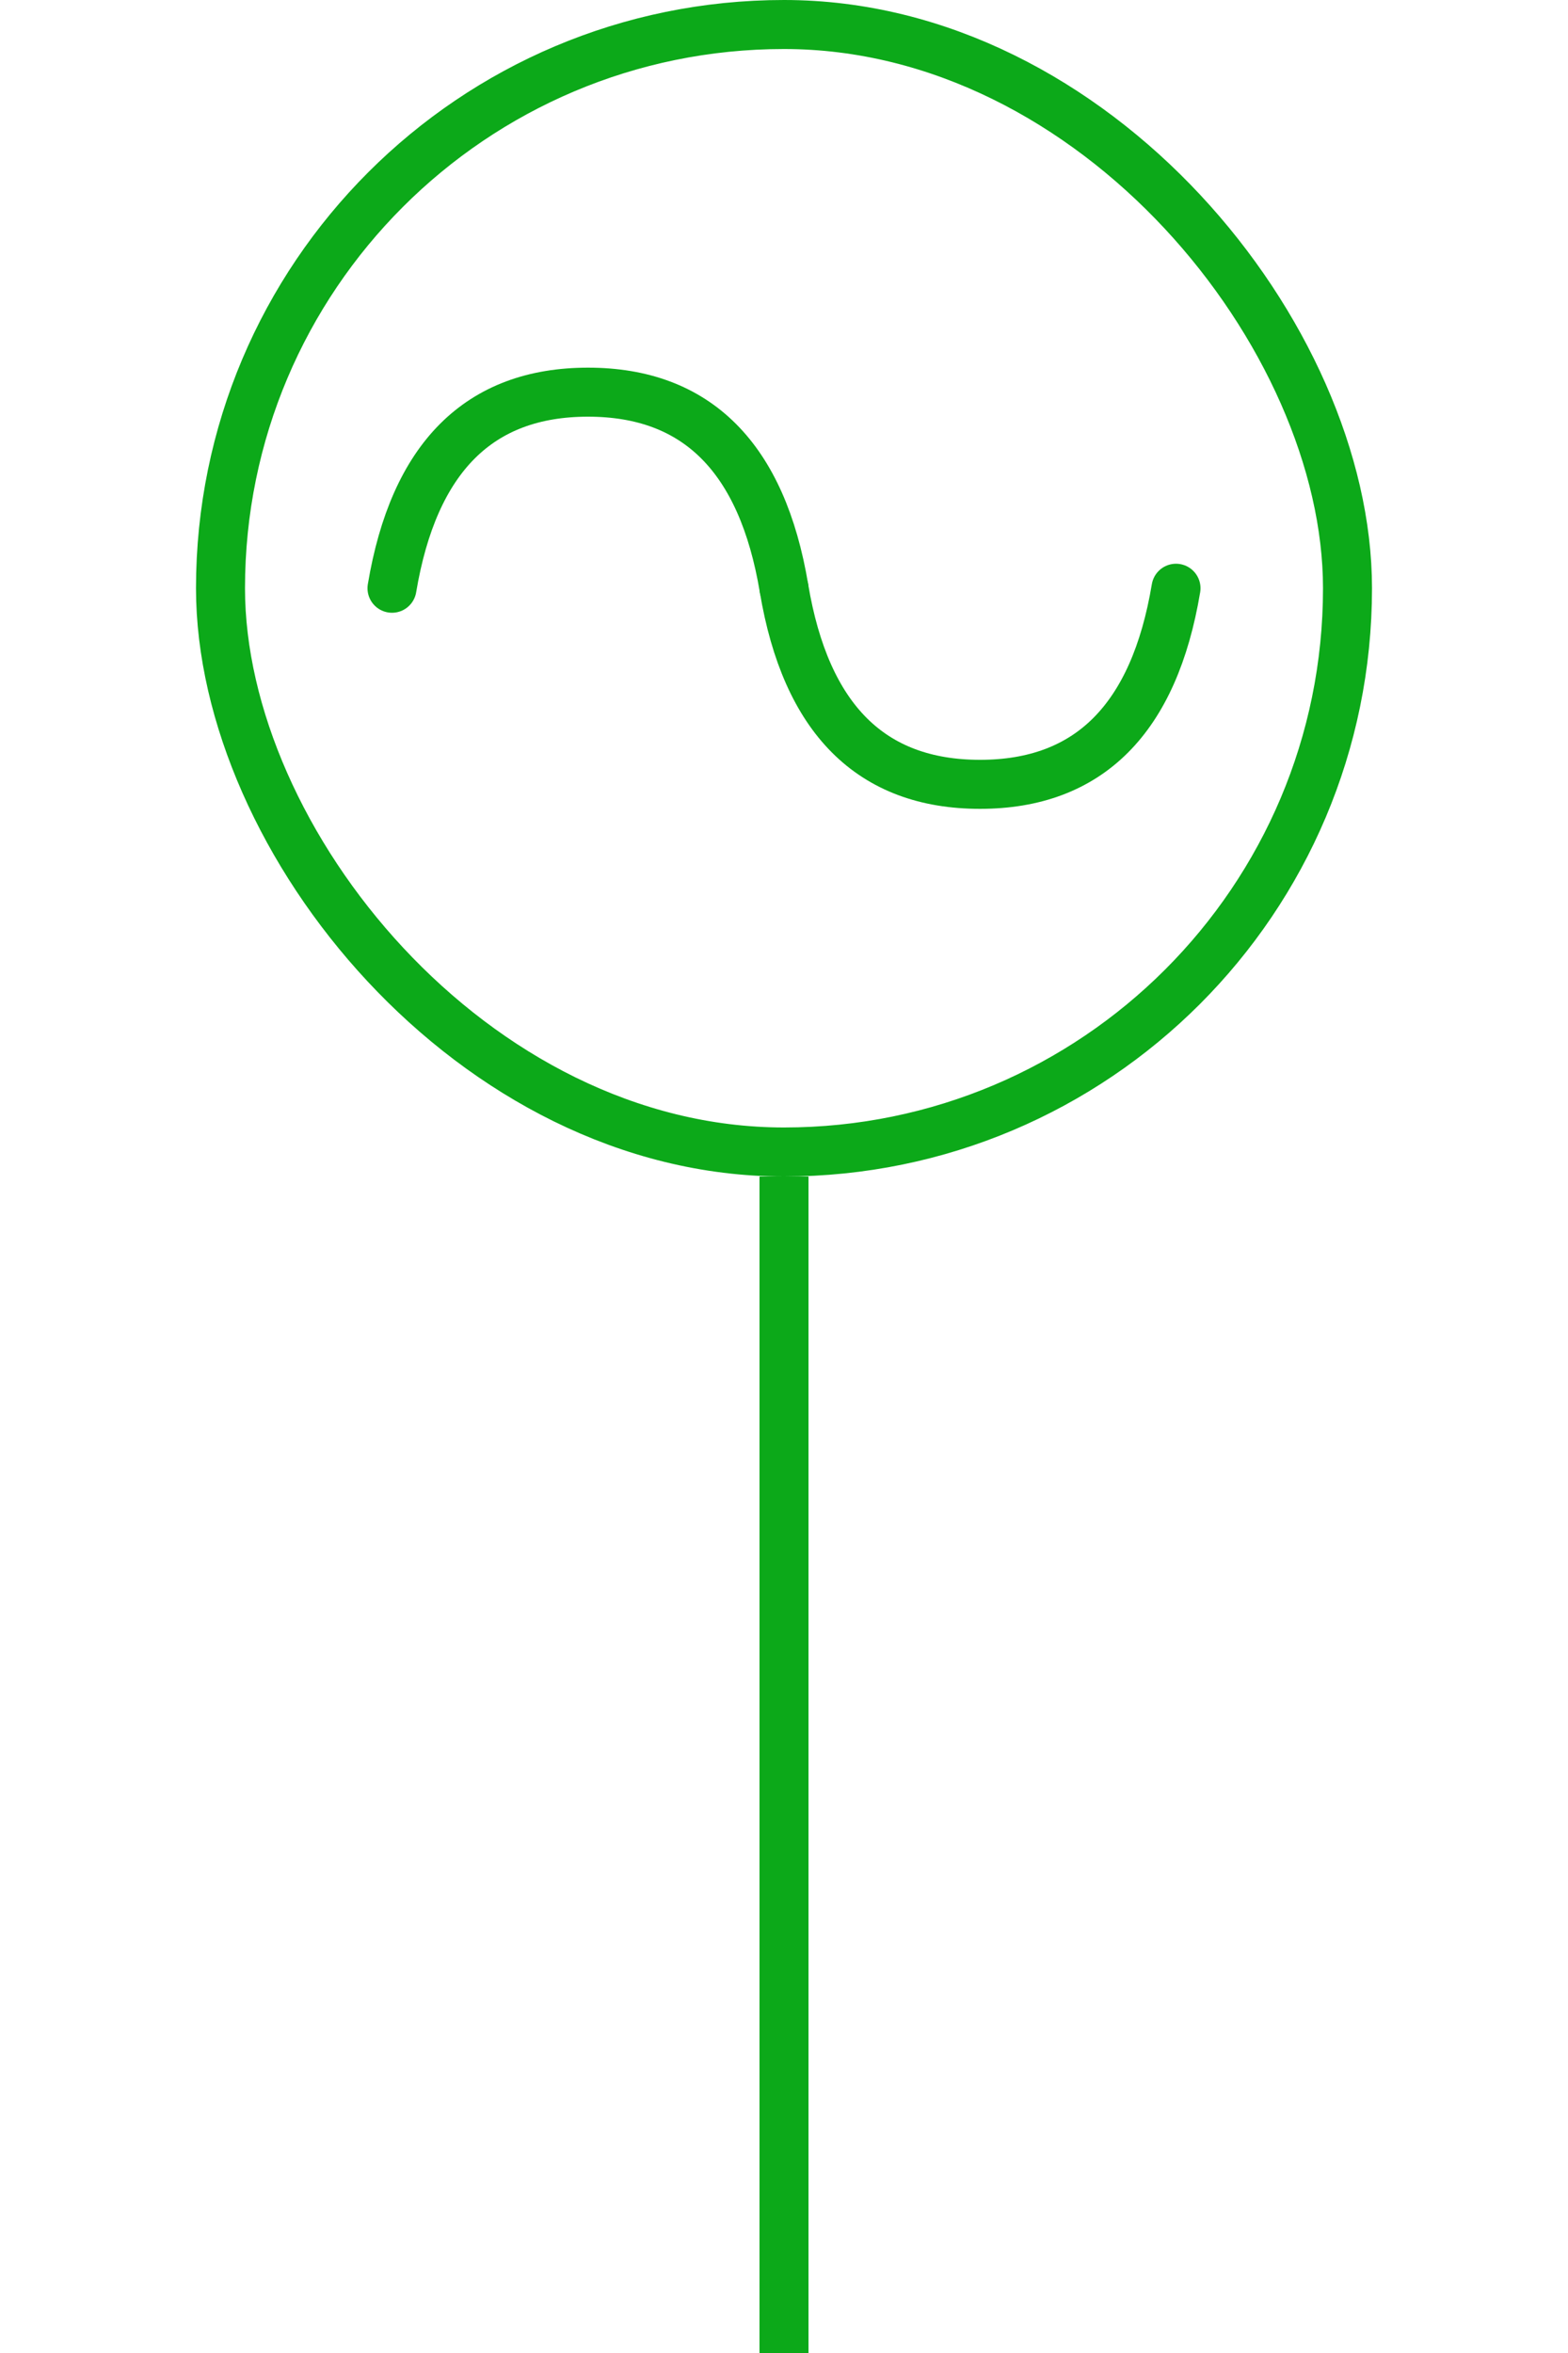 <?xml version="1.0" encoding="UTF-8"?>
<svg width="32px" height="48px" viewBox="-4.0 0.0 32 48" version="1.1" xmlns="http://www.w3.org/2000/svg" xmlns:xlink="http://www.w3.org/1999/xlink">
    <!-- Generator: Sketch 52.5 (67469) - http://www.bohemiancoding.com/sketch -->
    <title>power-supply</title>
    <desc>Created with Sketch.</desc>
    <g id="Project-Modelling-–-GIS-&amp;-SLD" stroke="none" stroke-width="1" fill="none" fill-rule="evenodd" opacity="1">
        <g id="Artboard" transform="translate(-424, -2488)" fill-rule="nonzero" stroke="#0ca919">
            <g id="32-/-sld-/-vertical-/-box-icon-/-normal" transform="translate(420, 2480)">
                <g id="sld-/-multi-/-power-supply-/-black" transform="translate(4, 8)">
                    <rect id="Rectangle" x="0.5" y="0.5" width="23" height="23" rx="11.5"></rect>
                    <path d="M12,12 C11.554,9.333 10.221,8 8,8 C5.779,8 4.446,9.333 4,12" id="Path-10" stroke-linecap="round"></path>
                    <path d="M20,16 C19.554,13.333 18.221,12 16,12 C13.779,12 12.446,13.333 12,16" id="Path-10" stroke-linecap="round" transform="translate(16, 14) scale(1, -1) translate(-16, -14) "></path>
                    <path d="M12,24 L12,48" id="Path"></path>
                </g>
            </g>
        </g>
    </g>
</svg>